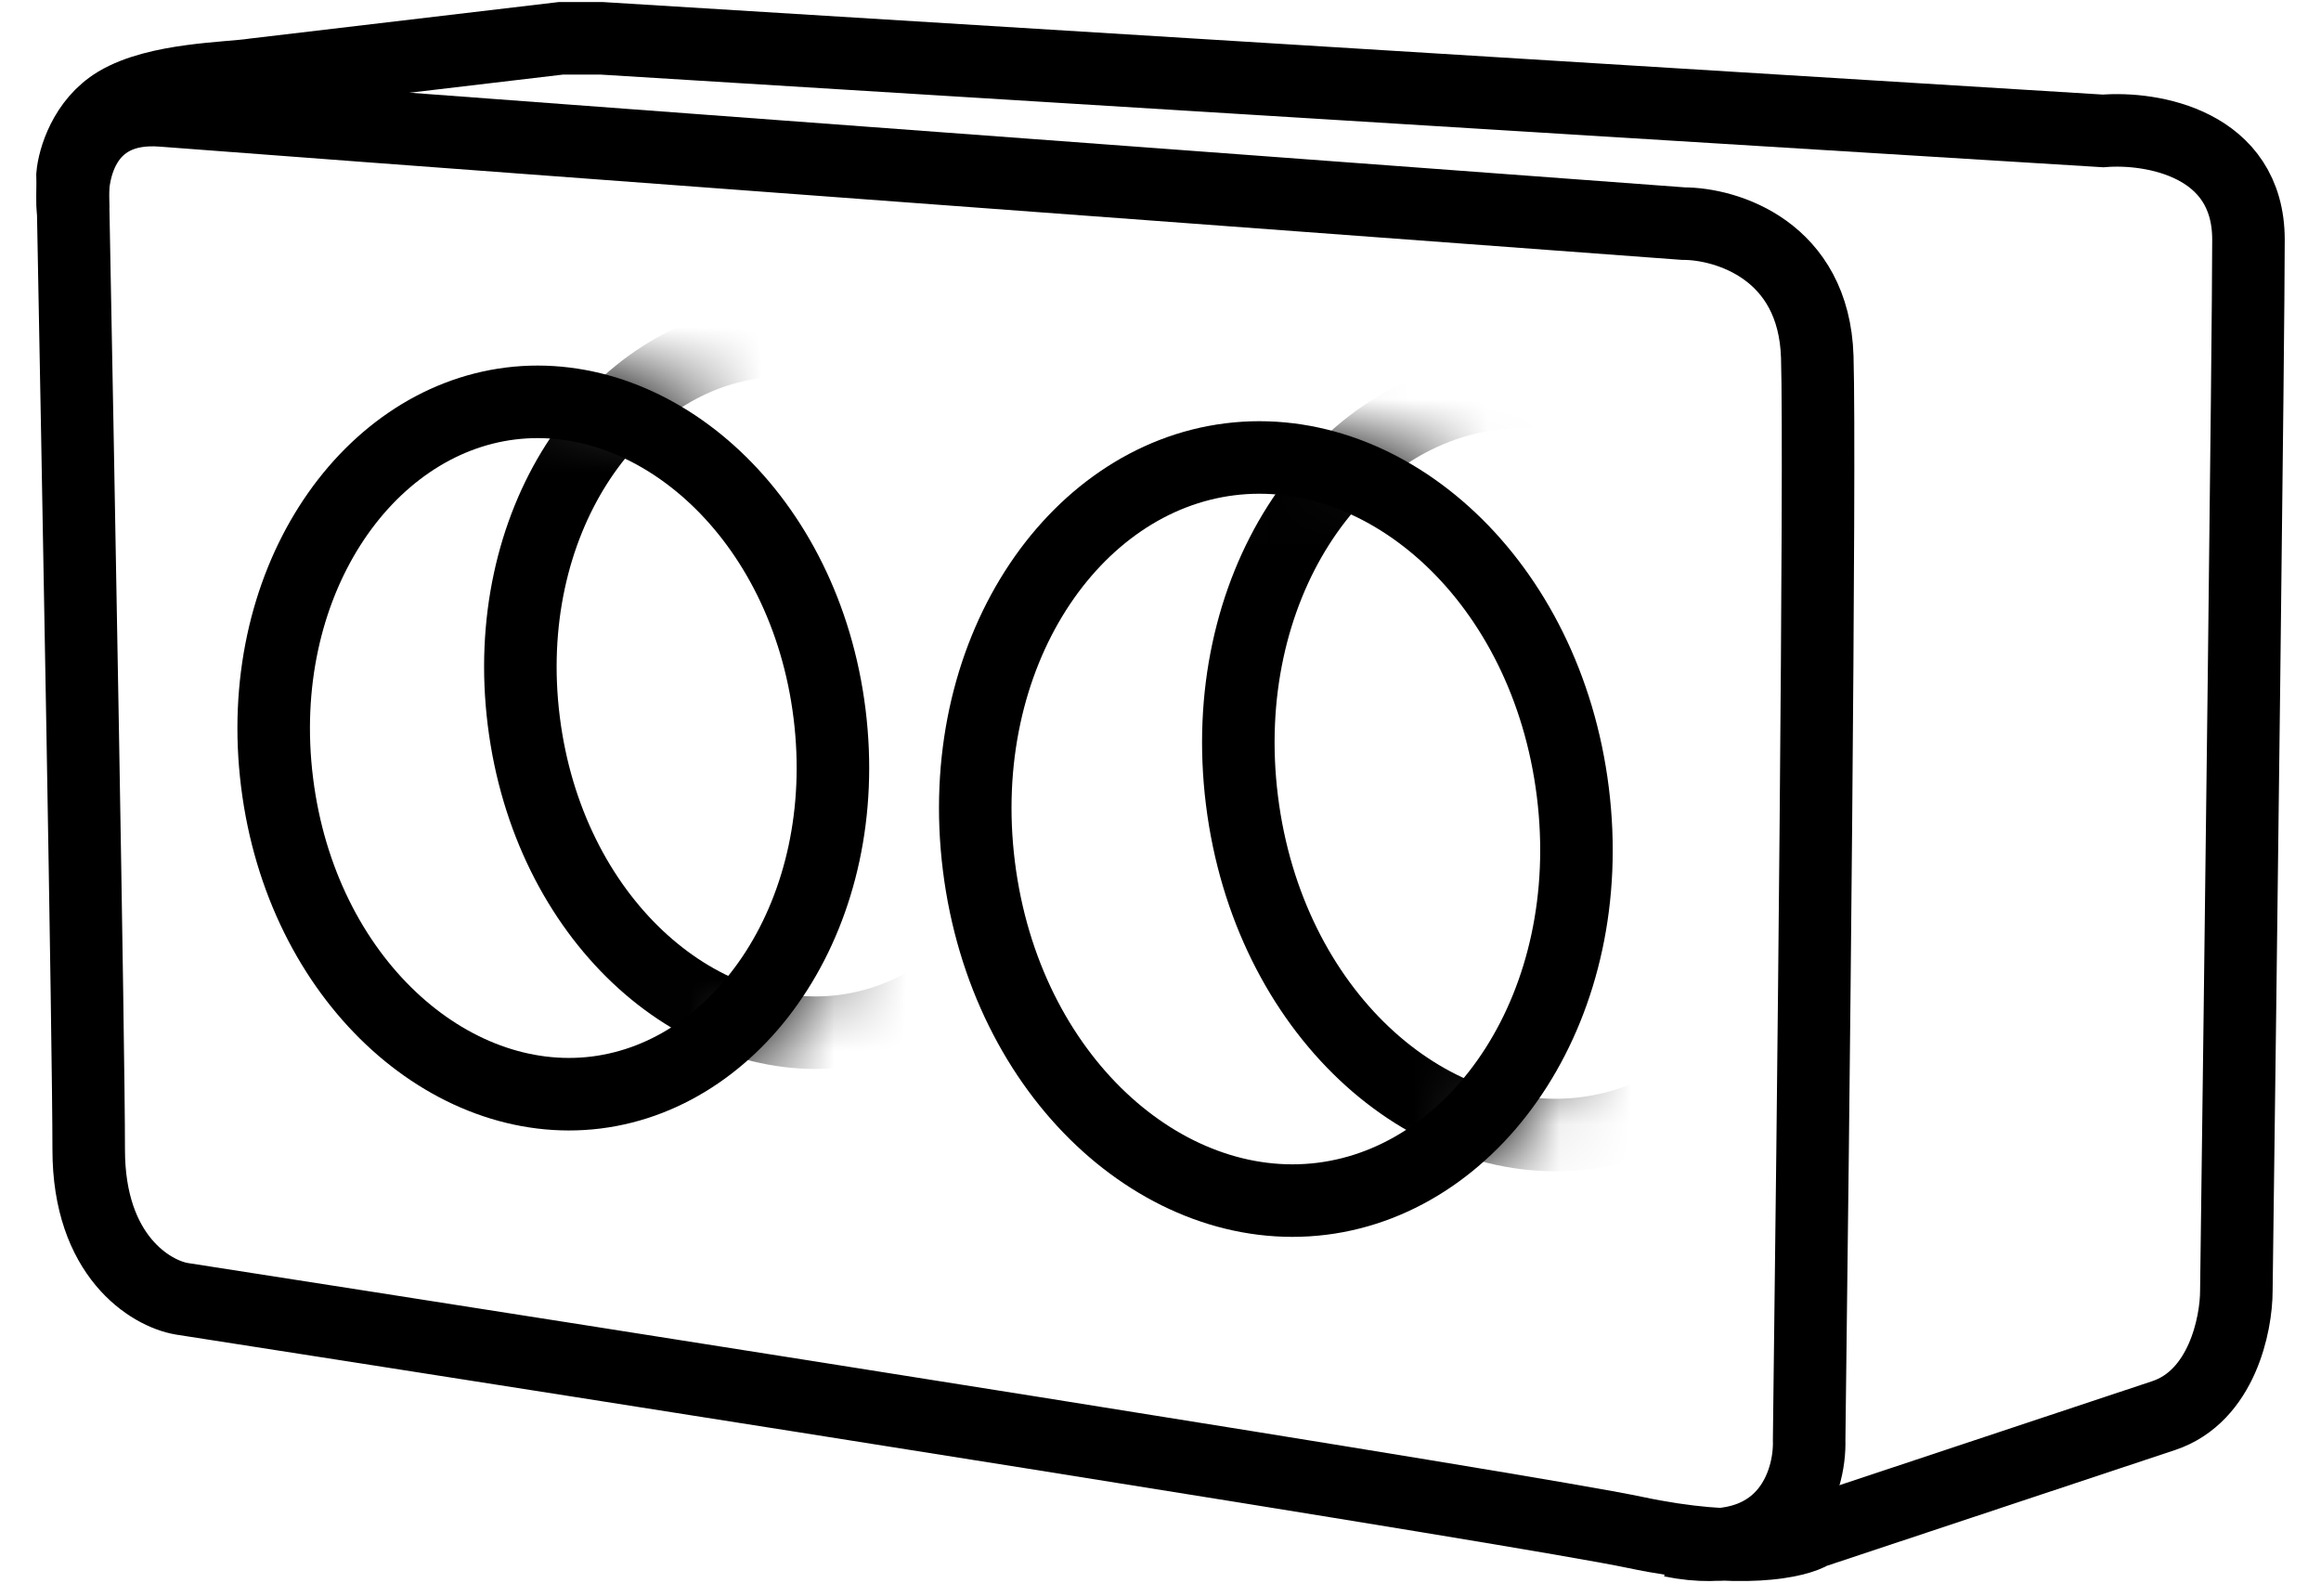 <svg width="32" height="22" viewBox="0 0 32 22" fill="none" xmlns="http://www.w3.org/2000/svg">
<path d="M7.735 0.528L3.505 1.028C3.151 1.083 2.169 1.083 1.612 1.416C1.167 1.683 1.019 2.194 1 2.416C1.074 6.284 1.223 14.386 1.223 15.851C1.223 17.317 2.076 17.831 2.503 17.905C8.57 18.849 21.07 20.815 22.54 21.126C24.009 21.436 24.785 21.255 24.989 21.126L29.831 19.516C30.633 19.249 30.833 18.257 30.833 17.794C30.889 13.52 31 4.636 31 3.304C31 1.972 29.664 1.75 28.996 1.805L8.291 0.528H7.735Z" stroke="black"/>
<path d="M1.009 2.915C0.953 2.414 1.121 1.434 2.24 1.523C3.358 1.612 16.686 2.6 23.209 3.083C23.806 3.083 25.01 3.45 25.055 4.921C25.099 6.392 24.999 15.487 24.943 19.85C24.962 20.445 24.607 21.555 23.042 21.243" stroke="black"/>
<path d="M11.437 9.839C11.775 12.559 10.235 14.811 8.219 15.062C6.203 15.313 4.158 13.505 3.82 10.786C3.482 8.067 5.022 5.814 7.038 5.563C9.054 5.313 11.099 7.12 11.437 9.839Z" stroke="black"/>
<mask id="mask0_120_436" style="mask-type:alpha" maskUnits="userSpaceOnUse" x="3" y="5" width="9" height="11">
<ellipse cx="7.629" cy="10.313" rx="4.338" ry="5.286" transform="rotate(-7.087 7.629 10.313)" fill="#D9D9D9"/>
</mask>
<g mask="url(#mask0_120_436)">
<path d="M14.838 8.991C15.176 11.711 13.636 13.963 11.62 14.214C9.604 14.465 7.559 12.658 7.221 9.938C6.883 7.219 8.423 4.966 10.439 4.715C12.455 4.465 14.499 6.272 14.838 8.991Z" stroke="black"/>
</g>
<path d="M21.685 10.921C22.047 13.832 20.398 16.257 18.224 16.527C16.05 16.798 13.858 14.85 13.496 11.939C13.134 9.027 14.783 6.602 16.957 6.332C19.131 6.061 21.323 8.009 21.685 10.921Z" stroke="black"/>
<mask id="mask1_120_436" style="mask-type:alpha" maskUnits="userSpaceOnUse" x="12" y="5" width="11" height="13">
<ellipse cx="17.59" cy="11.43" rx="4.626" ry="5.637" transform="rotate(-7.087 17.59 11.43)" fill="#D9D9D9"/>
</mask>
<g mask="url(#mask1_120_436)">
<path d="M25.311 10.017C25.673 12.928 24.025 15.353 21.851 15.623C19.677 15.894 17.485 13.946 17.123 11.035C16.761 8.123 18.409 5.698 20.583 5.428C22.757 5.157 24.949 7.105 25.311 10.017Z" stroke="black"/>
</g>
</svg>

